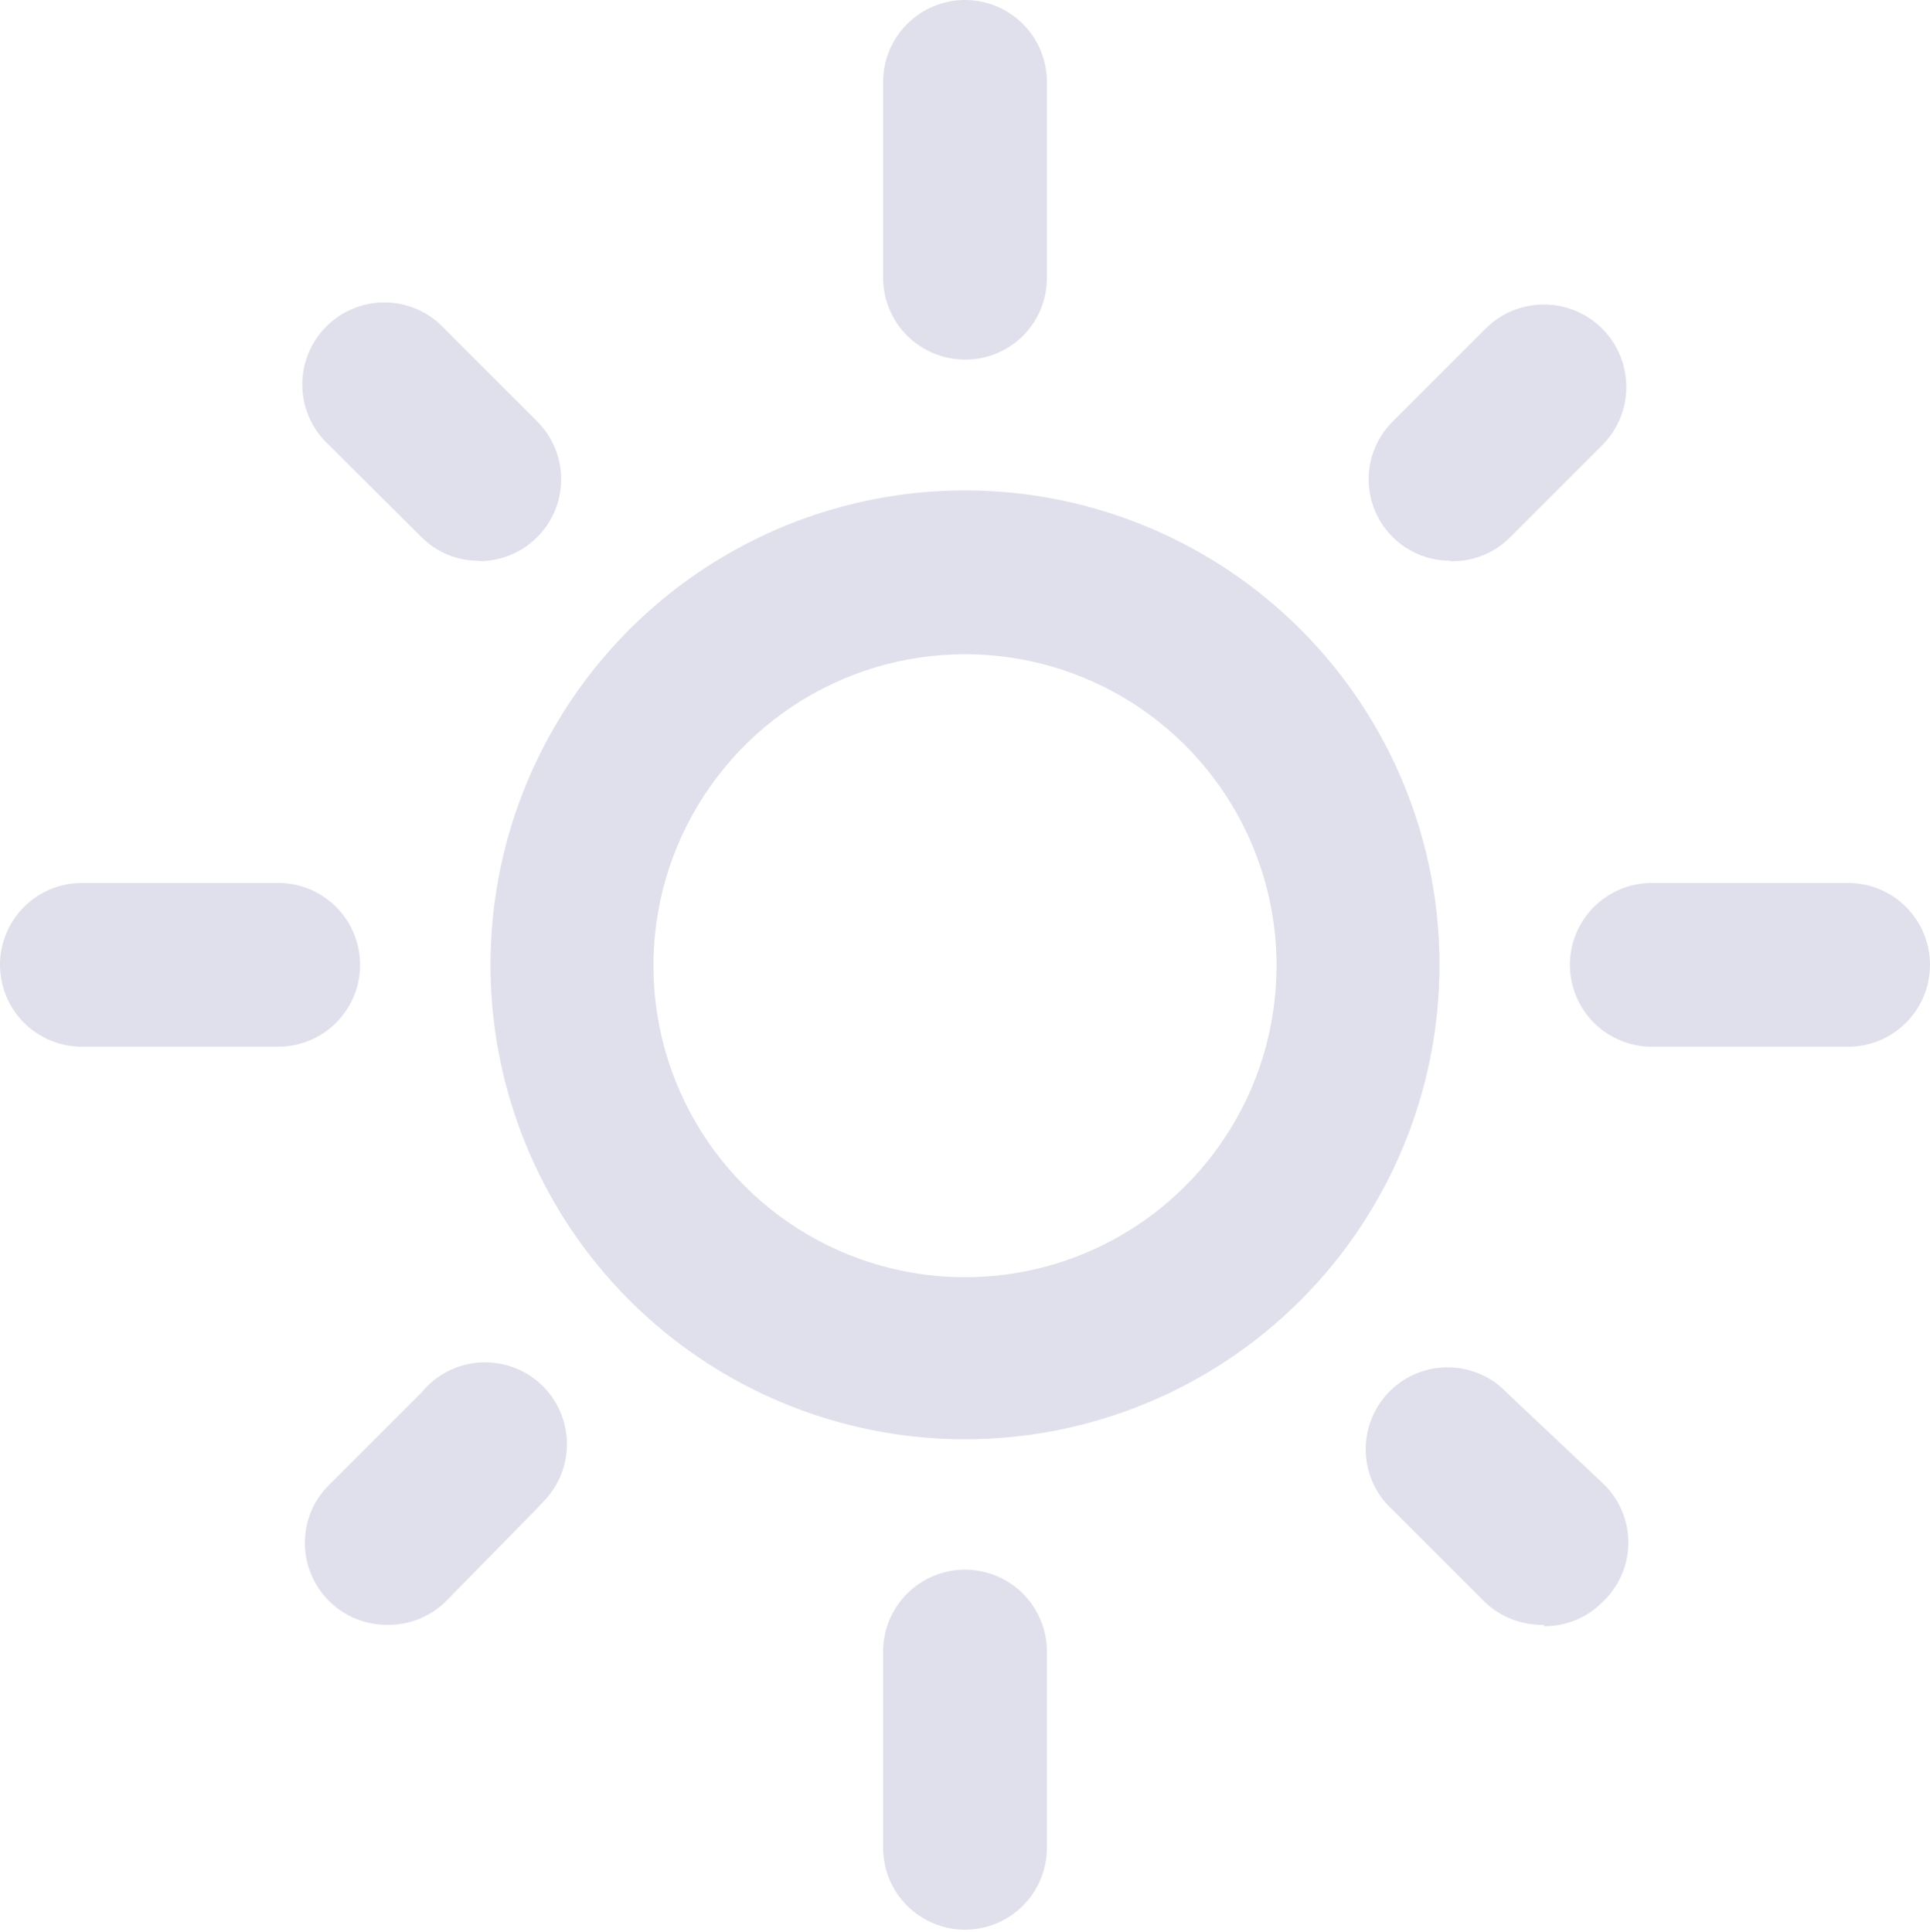 <svg width="888" height="889" viewBox="0 0 888 889" fill="none" xmlns="http://www.w3.org/2000/svg">
<path d="M444 662.317C400.821 662.317 358.613 649.513 322.711 625.524C286.81 601.536 258.828 567.44 242.304 527.548C225.781 487.657 221.457 443.761 229.881 401.412C238.305 359.064 259.097 320.164 289.629 289.632C320.16 259.1 359.06 238.308 401.409 229.884C443.758 221.461 487.653 225.784 527.545 242.308C567.436 258.831 601.532 286.813 625.521 322.715C649.51 358.616 662.313 400.825 662.313 444.003C662.313 501.904 639.313 557.433 598.371 598.374C557.429 639.316 501.9 662.317 444 662.317V662.317ZM444 301.055C415.646 301.055 387.929 309.463 364.354 325.215C340.779 340.967 322.405 363.357 311.554 389.552C300.704 415.747 297.865 444.572 303.396 472.381C308.928 500.189 322.581 525.733 342.63 545.782C362.679 565.831 388.223 579.485 416.032 585.016C443.841 590.548 472.665 587.709 498.861 576.858C525.056 566.008 547.445 547.633 563.198 524.058C578.95 500.483 587.358 472.766 587.358 444.413C587.358 406.392 572.254 369.928 545.369 343.043C518.484 316.159 482.021 301.055 444 301.055V301.055Z" fill="#DFE0EB"/>
<path d="M444 165.476C434.041 165.476 424.488 161.534 417.427 154.512C410.366 147.489 406.372 137.957 406.317 127.998V37.683C406.317 27.689 410.288 18.104 417.354 11.037C424.421 3.97 434.006 0 444 0C453.994 0 463.579 3.97 470.646 11.037C477.713 18.104 481.683 27.689 481.683 37.683V127.998C481.683 132.937 480.707 137.827 478.81 142.388C476.914 146.948 474.135 151.089 470.633 154.572C467.131 158.054 462.976 160.811 458.405 162.682C453.834 164.554 448.939 165.503 444 165.476V165.476Z" fill="#DFE0EB"/>
<path d="M444 888.003C434.006 888.003 424.421 884.033 417.354 876.966C410.288 869.899 406.317 860.314 406.317 850.32V760.005C406.317 750.011 410.288 740.426 417.354 733.359C424.421 726.292 434.006 722.322 444 722.322C453.994 722.322 463.579 726.292 470.646 733.359C477.713 740.426 481.683 750.011 481.683 760.005V850.32C481.683 860.314 477.713 869.899 470.646 876.966C463.579 884.033 453.994 888.003 444 888.003Z" fill="#DFE0EB"/>
<path d="M850.317 481.68H760.002C750.008 481.68 740.423 477.71 733.356 470.643C726.289 463.576 722.319 453.991 722.319 443.997C722.319 434.003 726.289 424.418 733.356 417.351C740.423 410.285 750.008 406.314 760.002 406.314H850.317C860.312 406.314 869.896 410.285 876.963 417.351C884.03 424.418 888 434.003 888 443.997C888 453.991 884.03 463.576 876.963 470.643C869.896 477.71 860.312 481.68 850.317 481.68V481.68Z" fill="#DFE0EB"/>
<path d="M127.998 481.68H37.683C27.689 481.68 18.104 477.71 11.037 470.643C3.97 463.576 0 453.991 0 443.997C0 434.003 3.97 424.418 11.037 417.351C18.104 410.285 27.689 406.314 37.683 406.314H127.998C137.992 406.314 147.577 410.285 154.644 417.351C161.711 424.418 165.681 434.003 165.681 443.997C165.681 453.991 161.711 463.576 154.644 470.643C147.577 477.71 137.992 481.68 127.998 481.68V481.68Z" fill="#DFE0EB"/>
<path d="M667.433 258.046C659.985 258.095 652.691 255.923 646.483 251.808C640.274 247.694 635.432 241.822 632.575 234.944C629.718 228.065 628.976 220.491 630.442 213.189C631.909 205.886 635.518 199.186 640.81 193.944L683.407 151.346C690.496 144.204 700.131 140.17 710.193 140.131C720.256 140.093 729.922 144.053 737.064 151.141C744.207 158.23 748.241 167.865 748.279 177.927C748.318 187.99 744.357 197.656 737.269 204.798L694.671 247.396C691.07 250.968 686.78 253.772 682.063 255.638C677.346 257.504 672.299 258.392 667.229 258.25L667.433 258.046Z" fill="#DFE0EB"/>
<path d="M177.968 747.713C167.974 747.713 158.39 743.743 151.323 736.676C144.256 729.609 140.286 720.025 140.286 710.031C140.258 705.079 141.222 700.172 143.121 695.6C145.02 691.027 147.817 686.881 151.345 683.407L193.943 640.809C197.189 636.817 201.219 633.532 205.784 631.157C210.349 628.782 215.352 627.366 220.485 626.999C225.617 626.631 230.771 627.318 235.628 629.018C240.484 630.718 244.942 633.395 248.724 636.884C252.507 640.372 255.535 644.599 257.622 649.302C259.709 654.006 260.811 659.087 260.859 664.233C260.907 669.378 259.901 674.479 257.902 679.221C255.903 683.963 252.955 688.245 249.238 691.804L247.19 694.056L204.797 737.269C197.589 744.164 187.941 747.92 177.968 747.713V747.713Z" fill="#DFE0EB"/>
<path d="M220.566 258.042C215.628 258.108 210.726 257.182 206.153 255.317C201.579 253.453 197.427 250.688 193.943 247.188L151.345 204.795C143.958 198.032 139.56 188.613 139.118 178.608C138.677 168.603 142.228 158.832 148.99 151.445C155.752 144.058 165.172 139.66 175.177 139.218C185.182 138.777 194.953 142.328 202.339 149.09L204.592 151.343L247.19 193.94C252.451 199.21 256.033 205.921 257.483 213.225C258.934 220.529 258.188 228.098 255.339 234.979C252.491 241.859 247.667 247.741 241.479 251.882C235.29 256.023 228.013 258.238 220.566 258.247V258.042Z" fill="#DFE0EB"/>
<path d="M710.031 747.716C700.166 747.879 690.621 744.209 683.408 737.476L640.81 694.878C637.103 691.536 634.097 687.492 631.966 682.979C629.835 678.466 628.622 673.574 628.397 668.589C628.172 663.603 628.94 658.622 630.655 653.936C632.371 649.249 635.001 644.95 638.392 641.288C641.782 637.626 645.867 634.674 650.408 632.603C654.949 630.533 659.856 629.385 664.844 629.226C669.832 629.067 674.802 629.901 679.466 631.679C684.129 633.457 688.393 636.144 692.009 639.583L694.057 641.631L737.474 682.59C741.2 686.11 744.164 690.355 746.184 695.066C748.203 699.776 749.235 704.85 749.216 709.975C749.197 715.1 748.127 720.166 746.072 724.861C744.017 729.556 741.021 733.78 737.269 737.271C733.795 740.799 729.649 743.595 725.077 745.495C720.504 747.394 715.597 748.358 710.646 748.33L710.031 747.716Z" fill="#DFE0EB"/>
</svg>
